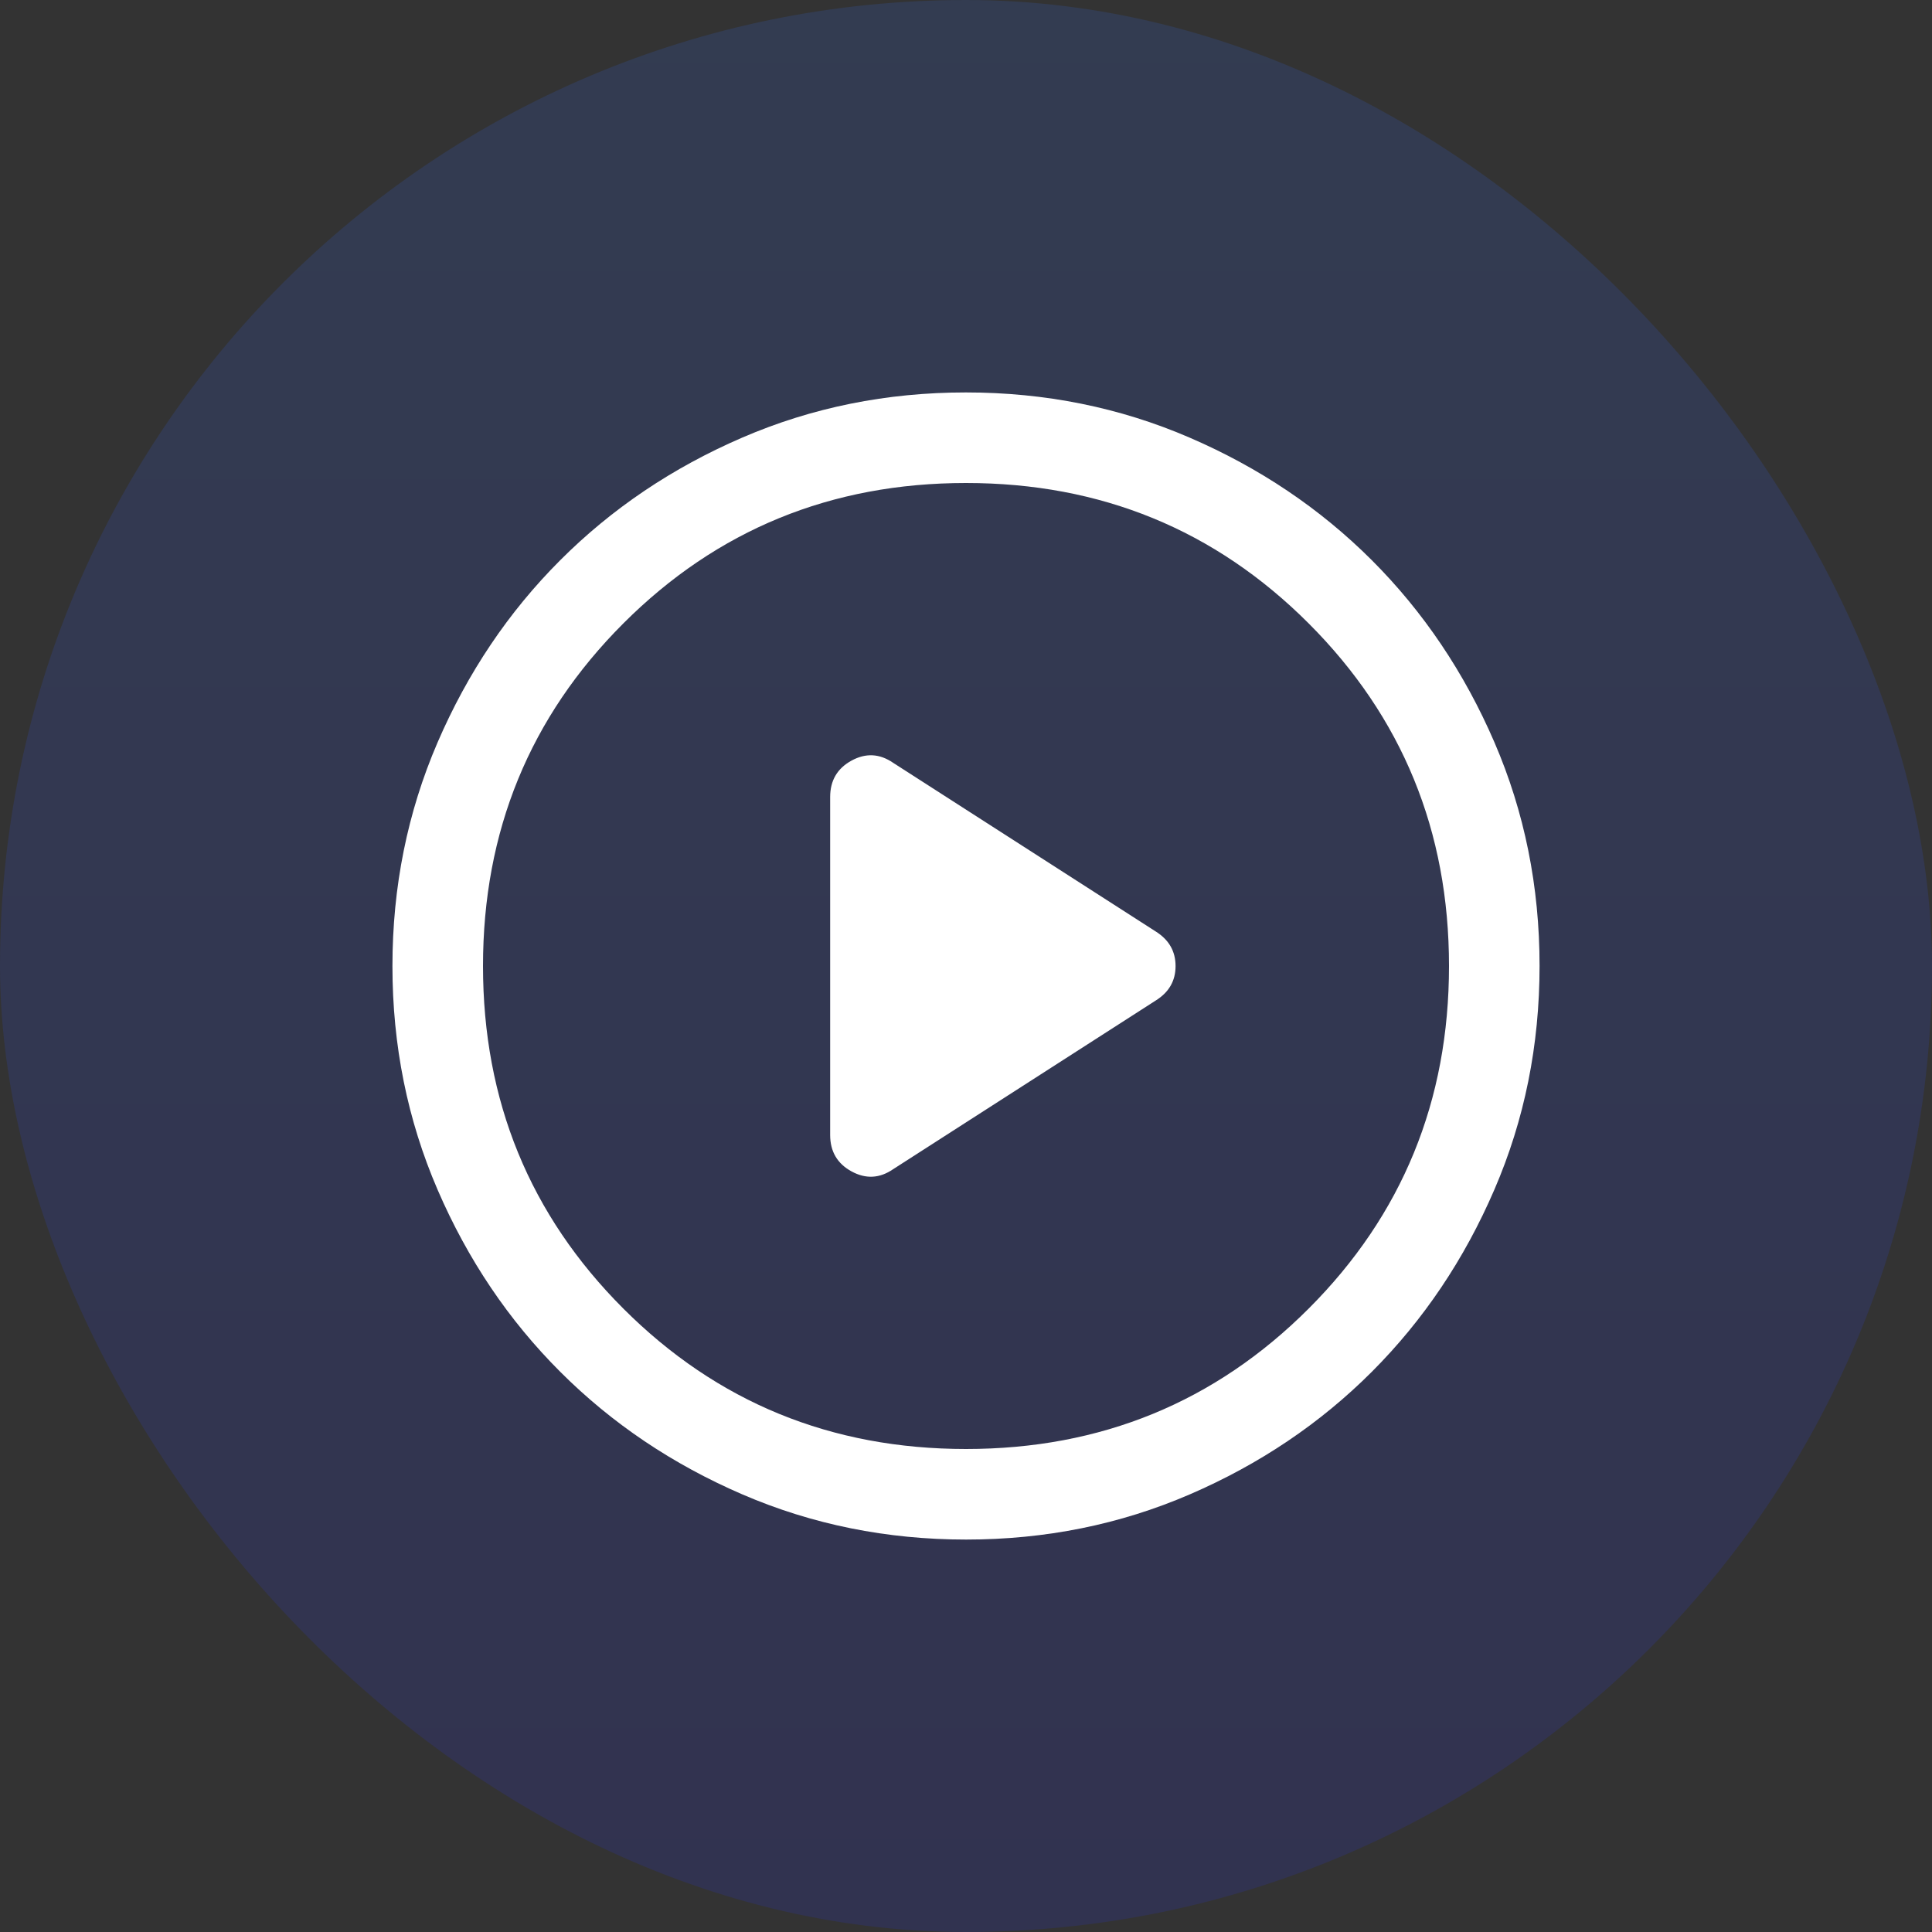 <svg width="32" height="32" viewBox="0 0 32 32" fill="none" xmlns="http://www.w3.org/2000/svg">
<rect x="0" y="0" width="32" height="32" fill="#333333" stroke="none"/>
<rect class="icon-bg" width="32" height="32" rx="16" fill="url(#paint0_linear_4385_21168)" fill-opacity="0.16"/>
<mask id="mask0_4385_21168" style="mask-type:alpha" maskUnits="userSpaceOnUse" x="4" y="4" width="24" height="24">
<rect x="4" y="4" width="24" height="24" fill="#D9D9D9"/>
</mask>
<g mask="url(#mask0_4385_21168)">
<path d="M14.794 19.365L19.15 16.567C19.364 16.431 19.471 16.243 19.471 16.001C19.471 15.759 19.364 15.57 19.15 15.433L14.794 12.635C14.57 12.481 14.34 12.469 14.104 12.598C13.868 12.727 13.75 12.928 13.75 13.202V18.798C13.75 19.072 13.868 19.273 14.104 19.402C14.34 19.531 14.57 19.519 14.794 19.365ZM16.002 25.5C14.688 25.5 13.453 25.251 12.296 24.752C11.14 24.253 10.135 23.577 9.28 22.722C8.424 21.867 7.747 20.862 7.248 19.706C6.749 18.55 6.5 17.316 6.5 16.002C6.5 14.688 6.749 13.453 7.248 12.296C7.747 11.14 8.423 10.135 9.278 9.28C10.133 8.424 11.138 7.747 12.294 7.248C13.45 6.749 14.684 6.5 15.998 6.5C17.312 6.5 18.547 6.749 19.703 7.248C20.86 7.747 21.865 8.423 22.721 9.278C23.576 10.133 24.253 11.138 24.752 12.294C25.251 13.45 25.5 14.684 25.5 15.998C25.5 17.312 25.251 18.547 24.752 19.703C24.253 20.86 23.577 21.865 22.722 22.721C21.867 23.576 20.862 24.253 19.706 24.752C18.55 25.251 17.316 25.5 16.002 25.5ZM16 24C18.233 24 20.125 23.225 21.675 21.675C23.225 20.125 24 18.233 24 16C24 13.767 23.225 11.875 21.675 10.325C20.125 8.775 18.233 8 16 8C13.767 8 11.875 8.775 10.325 10.325C8.775 11.875 8 13.767 8 16C8 18.233 8.775 20.125 10.325 21.675C11.875 23.225 13.767 24 16 24Z" fill="white"/>
</g>
<defs>
<linearGradient id="paint0_linear_4385_21168" x1="16" y1="-7.9362e-07" x2="16" y2="32" gradientUnits="userSpaceOnUse">
<stop stop-color="#3569ED"/>
<stop offset="1" stop-color="#282FE9"/>
</linearGradient>
</defs>
</svg>
